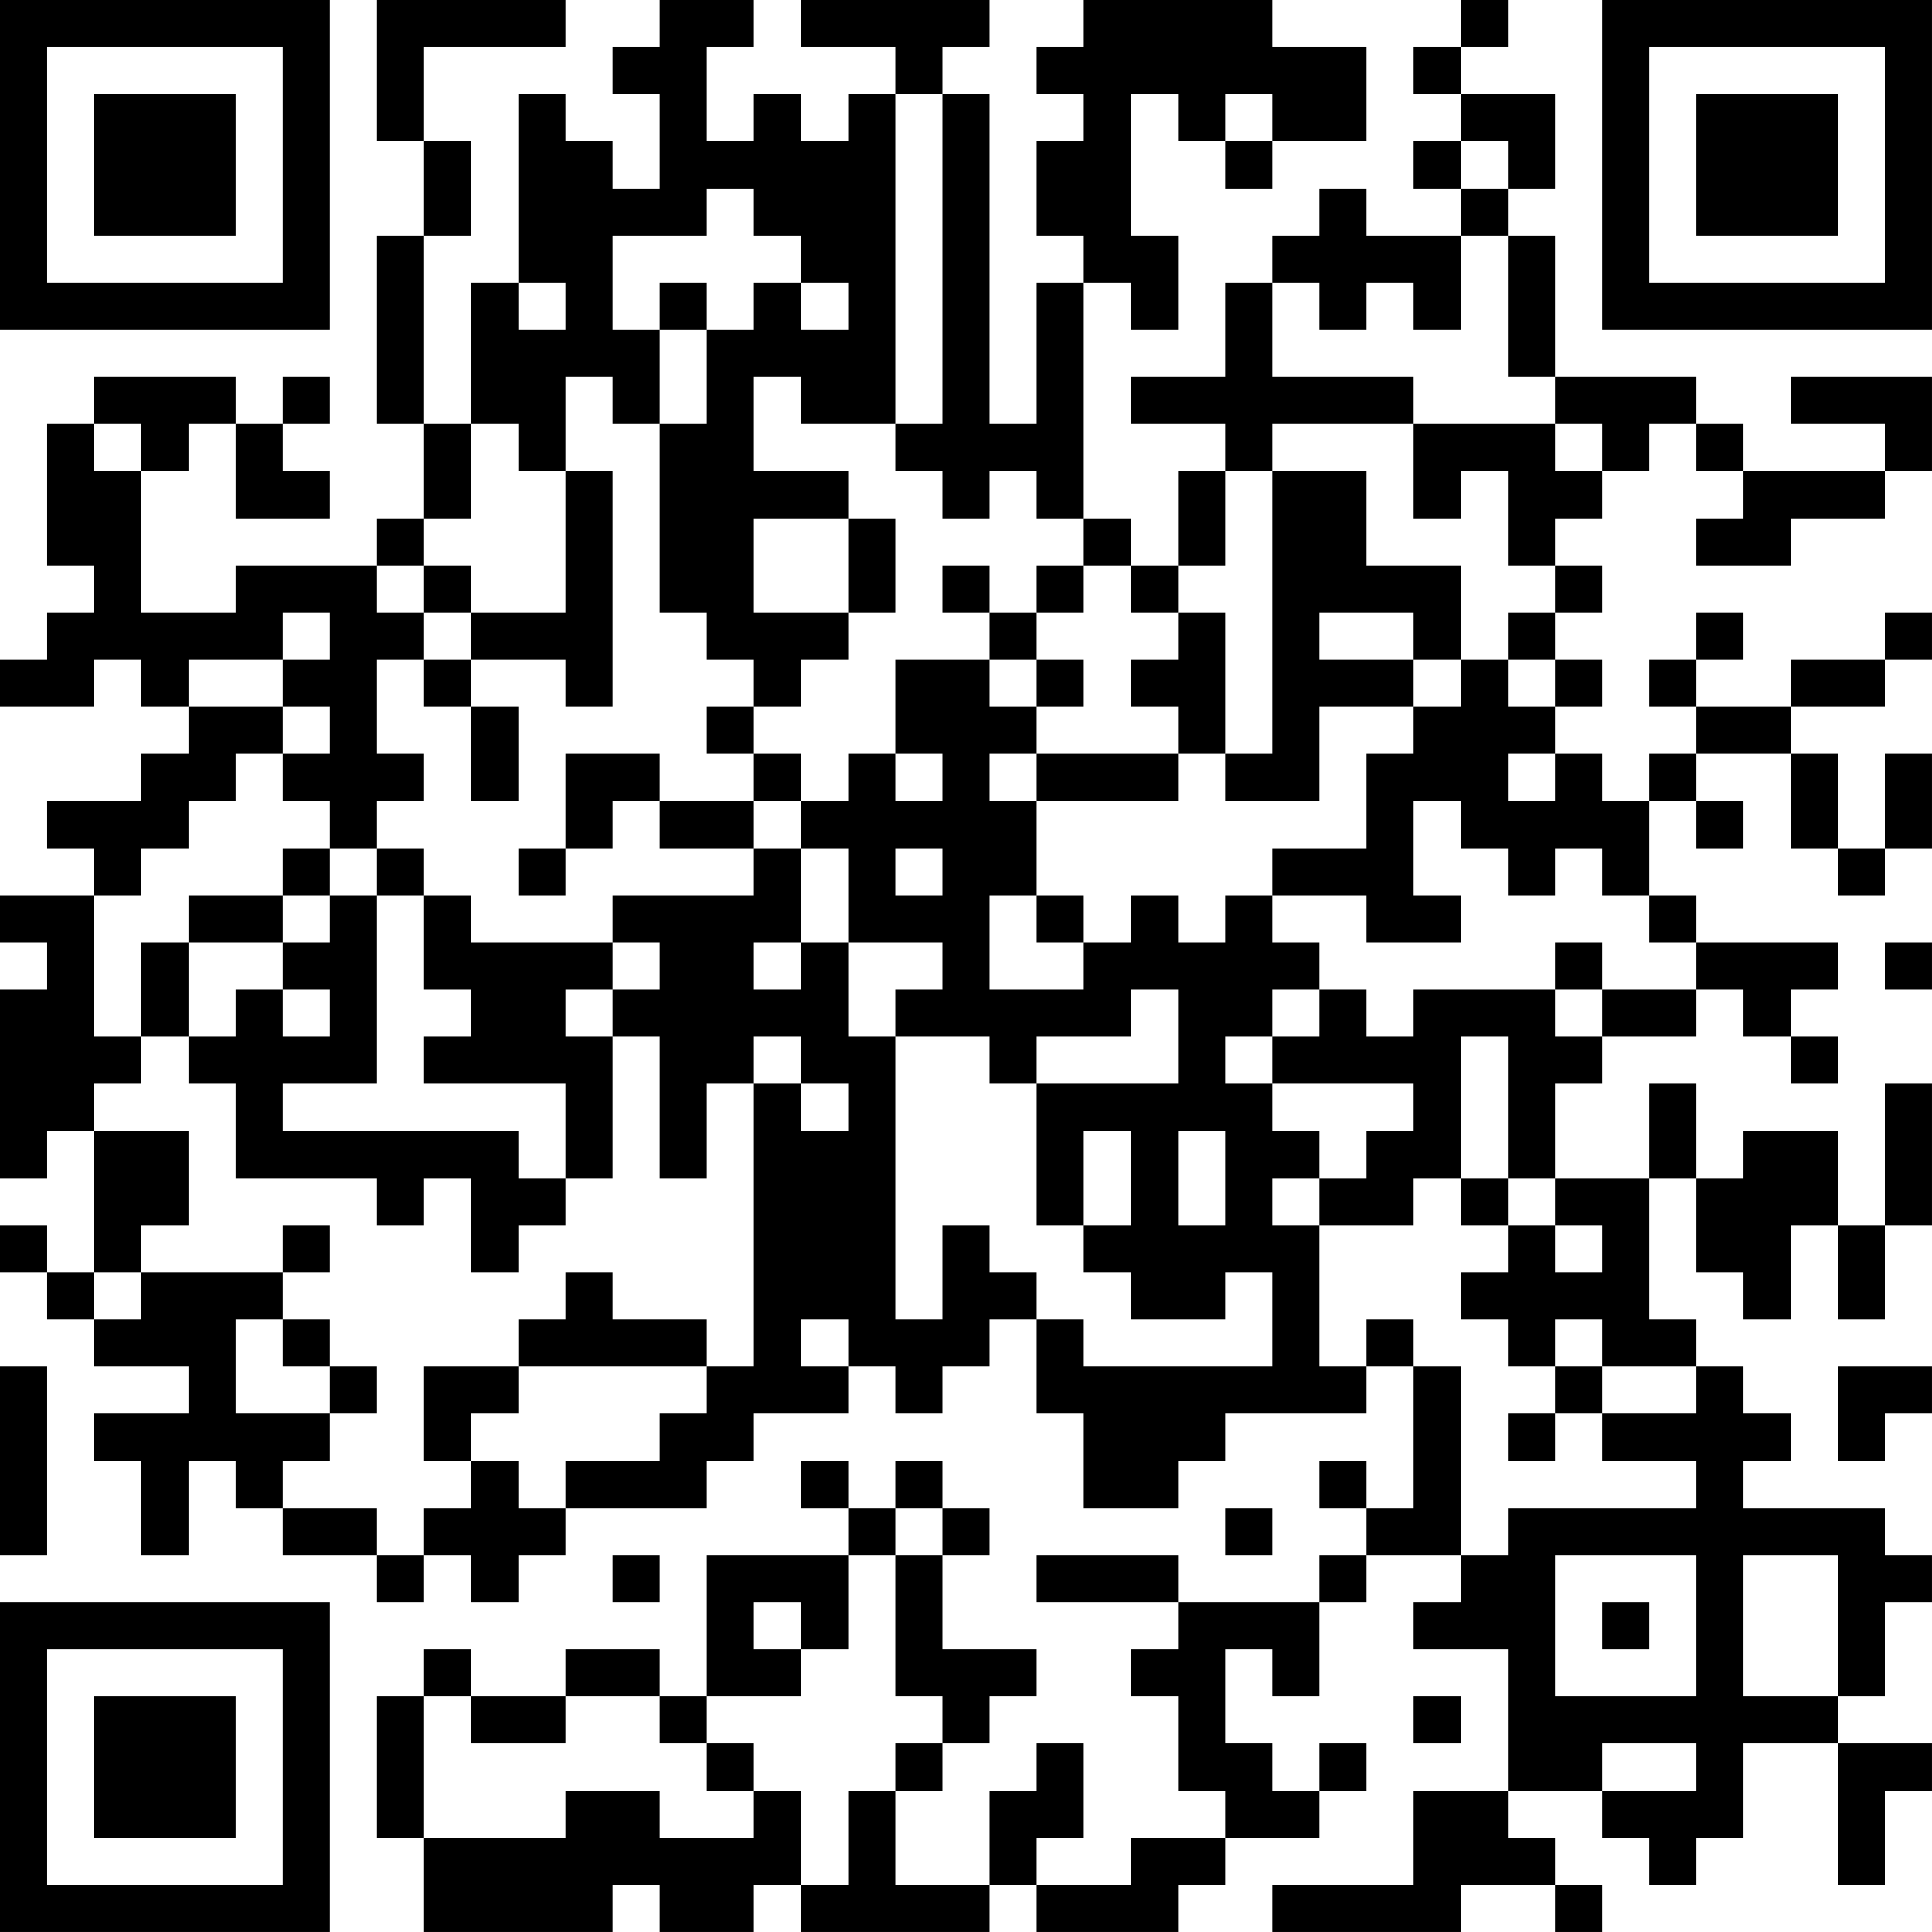 <?xml version="1.0" encoding="UTF-8"?>
<svg xmlns="http://www.w3.org/2000/svg" version="1.1" width="200" height="200" viewBox="0 0 200 200"><rect x="0" y="0" width="200" height="200" fill="#ffffff"/><g transform="scale(4.878)"><g transform="translate(0,0)"><path fill-rule="evenodd" d="M8 0L8 3L9 3L9 5L8 5L8 9L9 9L9 11L8 11L8 12L5 12L5 13L3 13L3 10L4 10L4 9L5 9L5 11L7 11L7 10L6 10L6 9L7 9L7 8L6 8L6 9L5 9L5 8L2 8L2 9L1 9L1 12L2 12L2 13L1 13L1 14L0 14L0 15L2 15L2 14L3 14L3 15L4 15L4 16L3 16L3 17L1 17L1 18L2 18L2 19L0 19L0 20L1 20L1 21L0 21L0 25L1 25L1 24L2 24L2 27L1 27L1 26L0 26L0 27L1 27L1 28L2 28L2 29L4 29L4 30L2 30L2 31L3 31L3 33L4 33L4 31L5 31L5 32L6 32L6 33L8 33L8 34L9 34L9 33L10 33L10 34L11 34L11 33L12 33L12 32L15 32L15 31L16 31L16 30L18 30L18 29L19 29L19 30L20 30L20 29L21 29L21 28L22 28L22 30L23 30L23 32L25 32L25 31L26 31L26 30L29 30L29 29L30 29L30 32L29 32L29 31L28 31L28 32L29 32L29 33L28 33L28 34L25 34L25 33L22 33L22 34L25 34L25 35L24 35L24 36L25 36L25 38L26 38L26 39L24 39L24 40L22 40L22 39L23 39L23 37L22 37L22 38L21 38L21 40L19 40L19 38L20 38L20 37L21 37L21 36L22 36L22 35L20 35L20 33L21 33L21 32L20 32L20 31L19 31L19 32L18 32L18 31L17 31L17 32L18 32L18 33L15 33L15 36L14 36L14 35L12 35L12 36L10 36L10 35L9 35L9 36L8 36L8 39L9 39L9 41L13 41L13 40L14 40L14 41L16 41L16 40L17 40L17 41L21 41L21 40L22 40L22 41L25 41L25 40L26 40L26 39L28 39L28 38L29 38L29 37L28 37L28 38L27 38L27 37L26 37L26 35L27 35L27 36L28 36L28 34L29 34L29 33L31 33L31 34L30 34L30 35L32 35L32 38L30 38L30 40L27 40L27 41L31 41L31 40L33 40L33 41L34 41L34 40L33 40L33 39L32 39L32 38L34 38L34 39L35 39L35 40L36 40L36 39L37 39L37 37L39 37L39 40L40 40L40 38L41 38L41 37L39 37L39 36L40 36L40 34L41 34L41 33L40 33L40 32L37 32L37 31L38 31L38 30L37 30L37 29L36 29L36 28L35 28L35 25L36 25L36 27L37 27L37 28L38 28L38 26L39 26L39 28L40 28L40 26L41 26L41 23L40 23L40 26L39 26L39 24L37 24L37 25L36 25L36 23L35 23L35 25L33 25L33 23L34 23L34 22L36 22L36 21L37 21L37 22L38 22L38 23L39 23L39 22L38 22L38 21L39 21L39 20L36 20L36 19L35 19L35 17L36 17L36 18L37 18L37 17L36 17L36 16L38 16L38 18L39 18L39 19L40 19L40 18L41 18L41 16L40 16L40 18L39 18L39 16L38 16L38 15L40 15L40 14L41 14L41 13L40 13L40 14L38 14L38 15L36 15L36 14L37 14L37 13L36 13L36 14L35 14L35 15L36 15L36 16L35 16L35 17L34 17L34 16L33 16L33 15L34 15L34 14L33 14L33 13L34 13L34 12L33 12L33 11L34 11L34 10L35 10L35 9L36 9L36 10L37 10L37 11L36 11L36 12L38 12L38 11L40 11L40 10L41 10L41 8L38 8L38 9L40 9L40 10L37 10L37 9L36 9L36 8L33 8L33 5L32 5L32 4L33 4L33 2L31 2L31 1L32 1L32 0L31 0L31 1L30 1L30 2L31 2L31 3L30 3L30 4L31 4L31 5L29 5L29 4L28 4L28 5L27 5L27 6L26 6L26 8L24 8L24 9L26 9L26 10L25 10L25 12L24 12L24 11L23 11L23 6L24 6L24 7L25 7L25 5L24 5L24 2L25 2L25 3L26 3L26 4L27 4L27 3L29 3L29 1L27 1L27 0L23 0L23 1L22 1L22 2L23 2L23 3L22 3L22 5L23 5L23 6L22 6L22 9L21 9L21 2L20 2L20 1L21 1L21 0L17 0L17 1L19 1L19 2L18 2L18 3L17 3L17 2L16 2L16 3L15 3L15 1L16 1L16 0L14 0L14 1L13 1L13 2L14 2L14 4L13 4L13 3L12 3L12 2L11 2L11 6L10 6L10 9L9 9L9 5L10 5L10 3L9 3L9 1L12 1L12 0ZM19 2L19 9L17 9L17 8L16 8L16 10L18 10L18 11L16 11L16 13L18 13L18 14L17 14L17 15L16 15L16 14L15 14L15 13L14 13L14 9L15 9L15 7L16 7L16 6L17 6L17 7L18 7L18 6L17 6L17 5L16 5L16 4L15 4L15 5L13 5L13 7L14 7L14 9L13 9L13 8L12 8L12 10L11 10L11 9L10 9L10 11L9 11L9 12L8 12L8 13L9 13L9 14L8 14L8 16L9 16L9 17L8 17L8 18L7 18L7 17L6 17L6 16L7 16L7 15L6 15L6 14L7 14L7 13L6 13L6 14L4 14L4 15L6 15L6 16L5 16L5 17L4 17L4 18L3 18L3 19L2 19L2 22L3 22L3 23L2 23L2 24L4 24L4 26L3 26L3 27L2 27L2 28L3 28L3 27L6 27L6 28L5 28L5 30L7 30L7 31L6 31L6 32L8 32L8 33L9 33L9 32L10 32L10 31L11 31L11 32L12 32L12 31L14 31L14 30L15 30L15 29L16 29L16 23L17 23L17 24L18 24L18 23L17 23L17 22L16 22L16 23L15 23L15 25L14 25L14 22L13 22L13 21L14 21L14 20L13 20L13 19L16 19L16 18L17 18L17 20L16 20L16 21L17 21L17 20L18 20L18 22L19 22L19 28L20 28L20 26L21 26L21 27L22 27L22 28L23 28L23 29L27 29L27 27L26 27L26 28L24 28L24 27L23 27L23 26L24 26L24 24L23 24L23 26L22 26L22 23L25 23L25 21L24 21L24 22L22 22L22 23L21 23L21 22L19 22L19 21L20 21L20 20L18 20L18 18L17 18L17 17L18 17L18 16L19 16L19 17L20 17L20 16L19 16L19 14L21 14L21 15L22 15L22 16L21 16L21 17L22 17L22 19L21 19L21 21L23 21L23 20L24 20L24 19L25 19L25 20L26 20L26 19L27 19L27 20L28 20L28 21L27 21L27 22L26 22L26 23L27 23L27 24L28 24L28 25L27 25L27 26L28 26L28 29L29 29L29 28L30 28L30 29L31 29L31 33L32 33L32 32L36 32L36 31L34 31L34 30L36 30L36 29L34 29L34 28L33 28L33 29L32 29L32 28L31 28L31 27L32 27L32 26L33 26L33 27L34 27L34 26L33 26L33 25L32 25L32 22L31 22L31 25L30 25L30 26L28 26L28 25L29 25L29 24L30 24L30 23L27 23L27 22L28 22L28 21L29 21L29 22L30 22L30 21L33 21L33 22L34 22L34 21L36 21L36 20L35 20L35 19L34 19L34 18L33 18L33 19L32 19L32 18L31 18L31 17L30 17L30 19L31 19L31 20L29 20L29 19L27 19L27 18L29 18L29 16L30 16L30 15L31 15L31 14L32 14L32 15L33 15L33 14L32 14L32 13L33 13L33 12L32 12L32 10L31 10L31 11L30 11L30 9L33 9L33 10L34 10L34 9L33 9L33 8L32 8L32 5L31 5L31 7L30 7L30 6L29 6L29 7L28 7L28 6L27 6L27 8L30 8L30 9L27 9L27 10L26 10L26 12L25 12L25 13L24 13L24 12L23 12L23 11L22 11L22 10L21 10L21 11L20 11L20 10L19 10L19 9L20 9L20 2ZM26 2L26 3L27 3L27 2ZM31 3L31 4L32 4L32 3ZM11 6L11 7L12 7L12 6ZM14 6L14 7L15 7L15 6ZM2 9L2 10L3 10L3 9ZM12 10L12 13L10 13L10 12L9 12L9 13L10 13L10 14L9 14L9 15L10 15L10 17L11 17L11 15L10 15L10 14L12 14L12 15L13 15L13 10ZM27 10L27 16L26 16L26 13L25 13L25 14L24 14L24 15L25 15L25 16L22 16L22 17L25 17L25 16L26 16L26 17L28 17L28 15L30 15L30 14L31 14L31 12L29 12L29 10ZM18 11L18 13L19 13L19 11ZM20 12L20 13L21 13L21 14L22 14L22 15L23 15L23 14L22 14L22 13L23 13L23 12L22 12L22 13L21 13L21 12ZM28 13L28 14L30 14L30 13ZM15 15L15 16L16 16L16 17L14 17L14 16L12 16L12 18L11 18L11 19L12 19L12 18L13 18L13 17L14 17L14 18L16 18L16 17L17 17L17 16L16 16L16 15ZM32 16L32 17L33 17L33 16ZM6 18L6 19L4 19L4 20L3 20L3 22L4 22L4 23L5 23L5 25L8 25L8 26L9 26L9 25L10 25L10 27L11 27L11 26L12 26L12 25L13 25L13 22L12 22L12 21L13 21L13 20L10 20L10 19L9 19L9 18L8 18L8 19L7 19L7 18ZM19 18L19 19L20 19L20 18ZM6 19L6 20L4 20L4 22L5 22L5 21L6 21L6 22L7 22L7 21L6 21L6 20L7 20L7 19ZM8 19L8 23L6 23L6 24L11 24L11 25L12 25L12 23L9 23L9 22L10 22L10 21L9 21L9 19ZM22 19L22 20L23 20L23 19ZM33 20L33 21L34 21L34 20ZM40 20L40 21L41 21L41 20ZM25 24L25 26L26 26L26 24ZM31 25L31 26L32 26L32 25ZM6 26L6 27L7 27L7 26ZM12 27L12 28L11 28L11 29L9 29L9 31L10 31L10 30L11 30L11 29L15 29L15 28L13 28L13 27ZM6 28L6 29L7 29L7 30L8 30L8 29L7 29L7 28ZM17 28L17 29L18 29L18 28ZM0 29L0 33L1 33L1 29ZM33 29L33 30L32 30L32 31L33 31L33 30L34 30L34 29ZM39 29L39 31L40 31L40 30L41 30L41 29ZM19 32L19 33L18 33L18 35L17 35L17 34L16 34L16 35L17 35L17 36L15 36L15 37L14 37L14 36L12 36L12 37L10 37L10 36L9 36L9 39L12 39L12 38L14 38L14 39L16 39L16 38L17 38L17 40L18 40L18 38L19 38L19 37L20 37L20 36L19 36L19 33L20 33L20 32ZM26 32L26 33L27 33L27 32ZM13 33L13 34L14 34L14 33ZM33 33L33 36L36 36L36 33ZM37 33L37 36L39 36L39 33ZM34 34L34 35L35 35L35 34ZM30 36L30 37L31 37L31 36ZM15 37L15 38L16 38L16 37ZM34 37L34 38L36 38L36 37ZM0 0L0 7L7 7L7 0ZM1 1L1 6L6 6L6 1ZM2 2L2 5L5 5L5 2ZM34 0L34 7L41 7L41 0ZM35 1L35 6L40 6L40 1ZM36 2L36 5L39 5L39 2ZM0 34L0 41L7 41L7 34ZM1 35L1 40L6 40L6 35ZM2 36L2 39L5 39L5 36Z" fill="#000000"/></g></g></svg>
